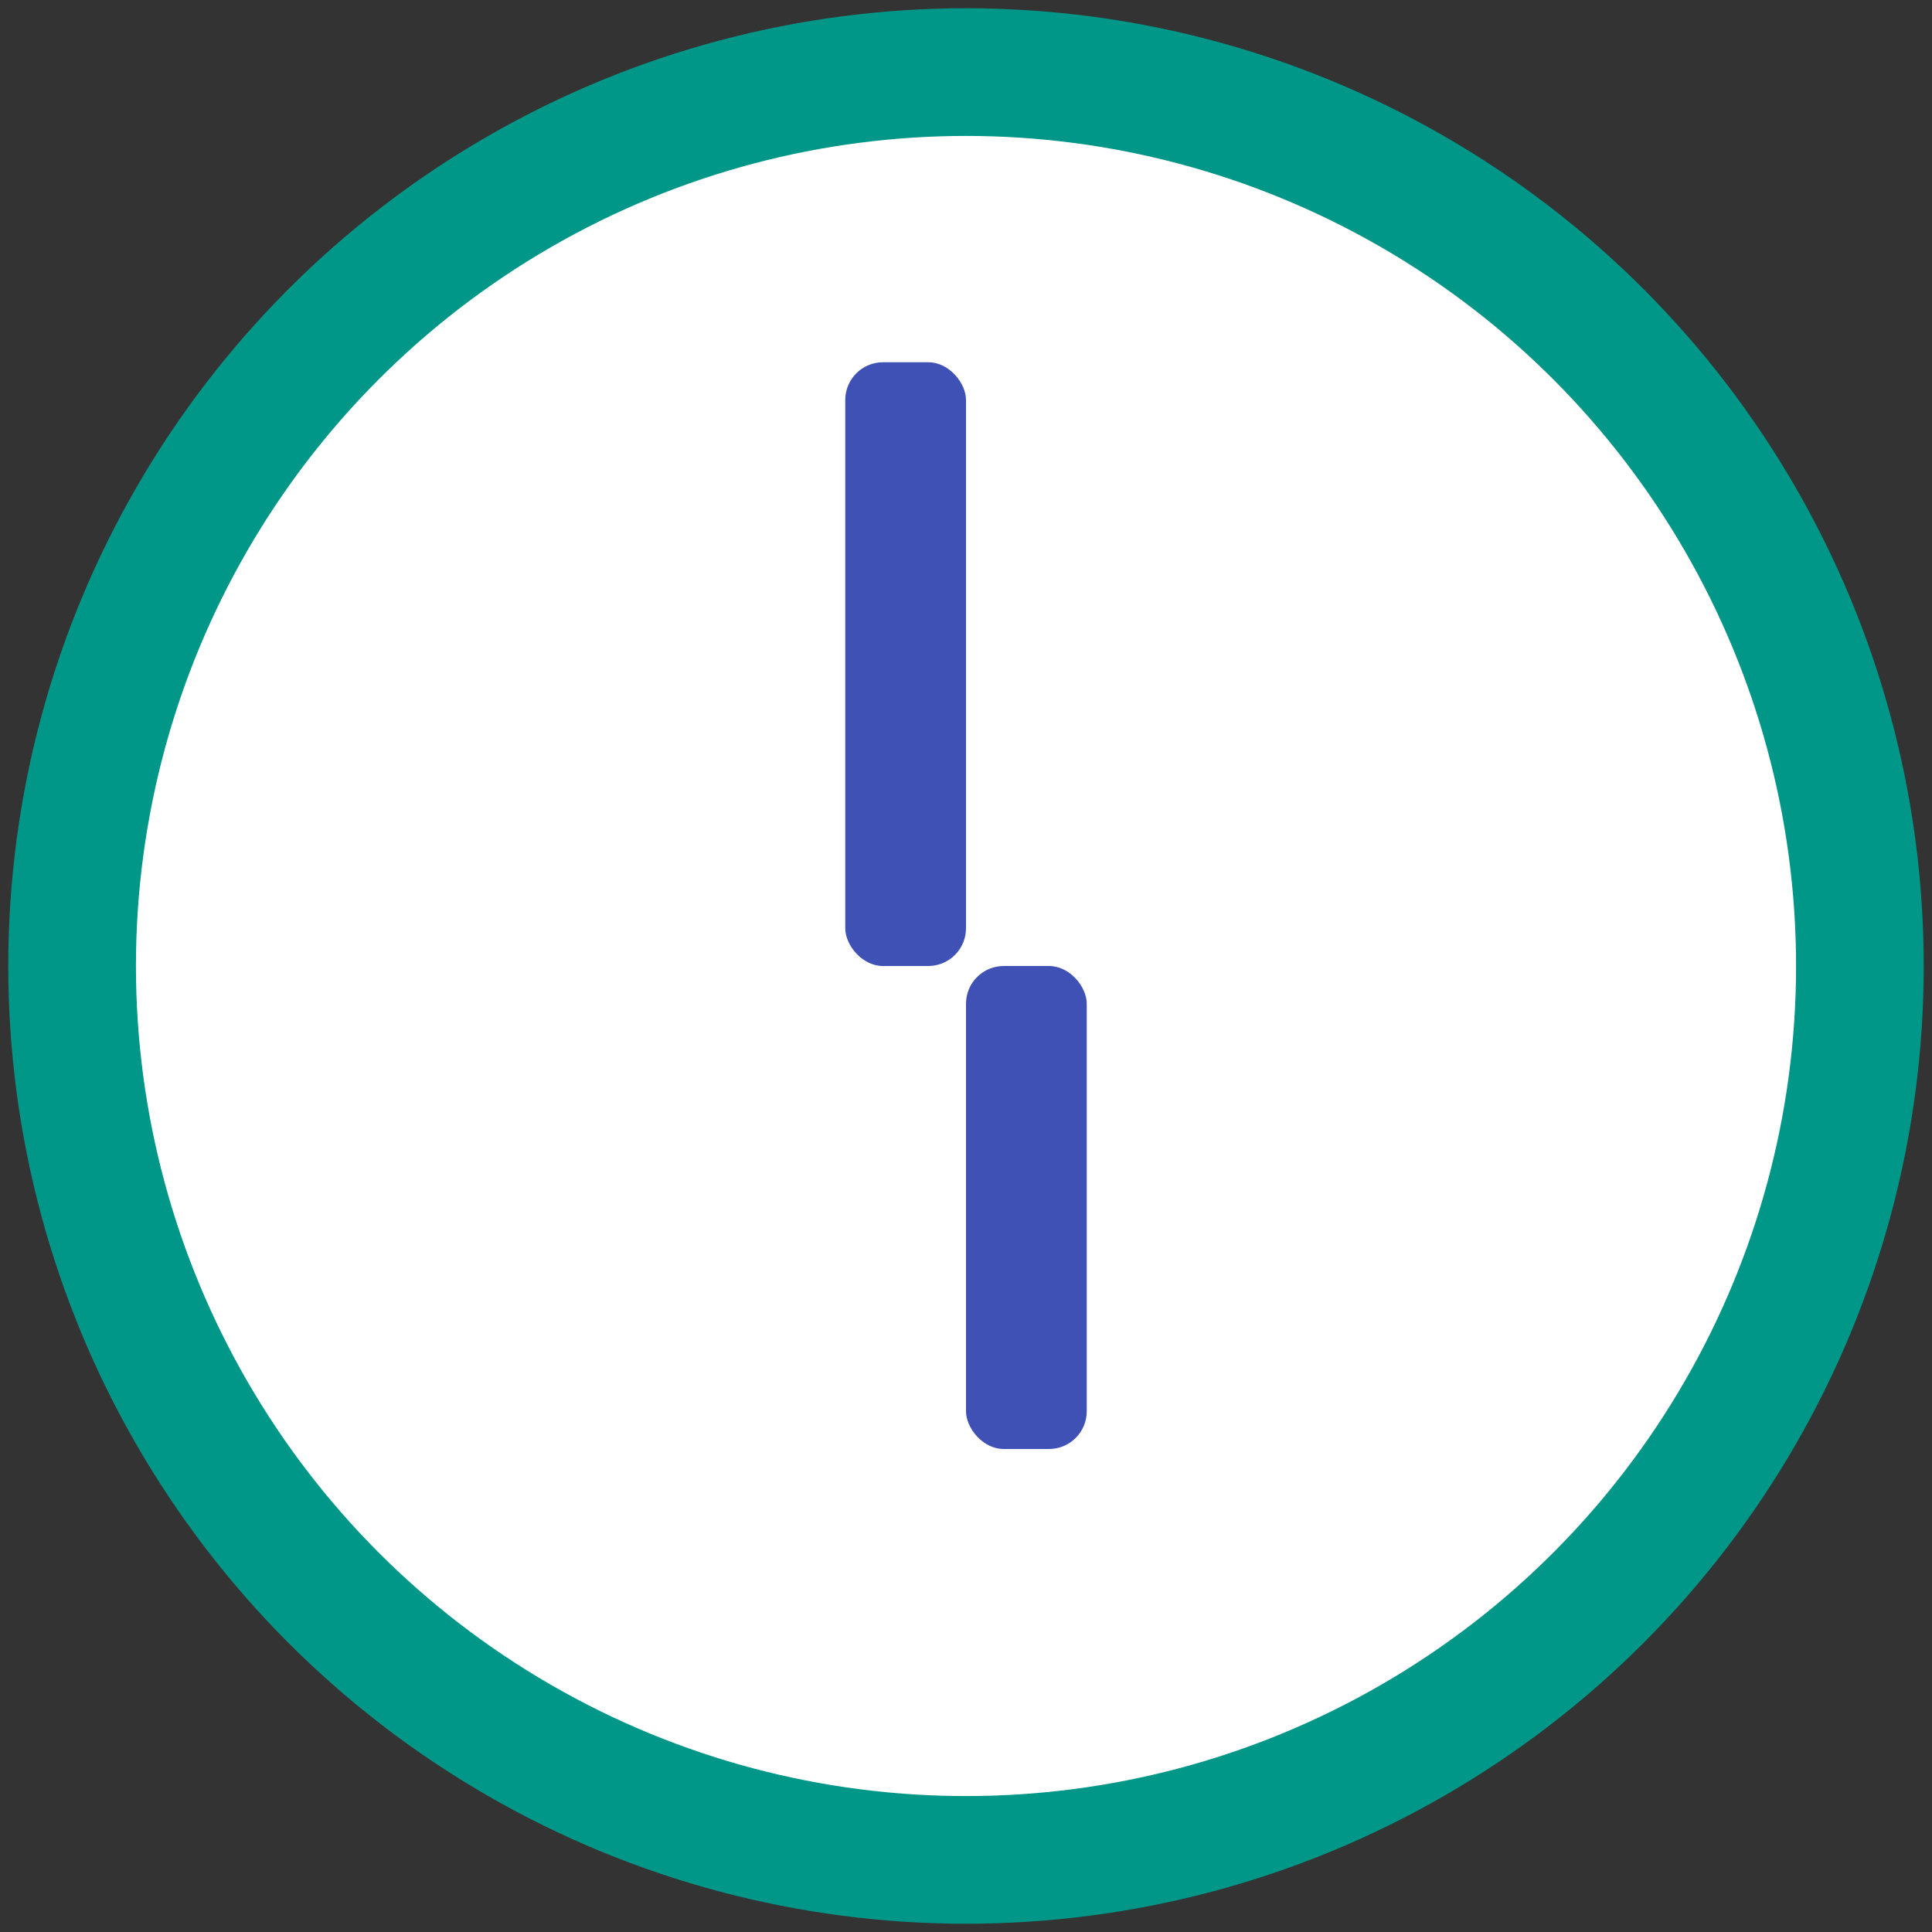 <svg xmlns="http://www.w3.org/2000/svg" viewBox="0 0 256 256" width="256" height="256">
  <rect x="0" y="0" width="256" height="256" fill="#333333" stroke="none"/>
  <path d="M0 0h256v256H0z" fill="none"/>

  <g transform="translate(0 -229.267)">
    <circle cx="128" cy="357.267" r="126.906" fill="#009688"/>
    <circle cx="128" cy="357.267" r="109.988" fill="#fff"/>

    <rect width="16" height="64" x="128" y="357.267" rx="5" ry="5" fill="#3f51b5"/>
    <rect width="16" height="80" x="112" y="277.267" rx="5" ry="5" fill="#3f51b5"/>
  </g>
</svg>
